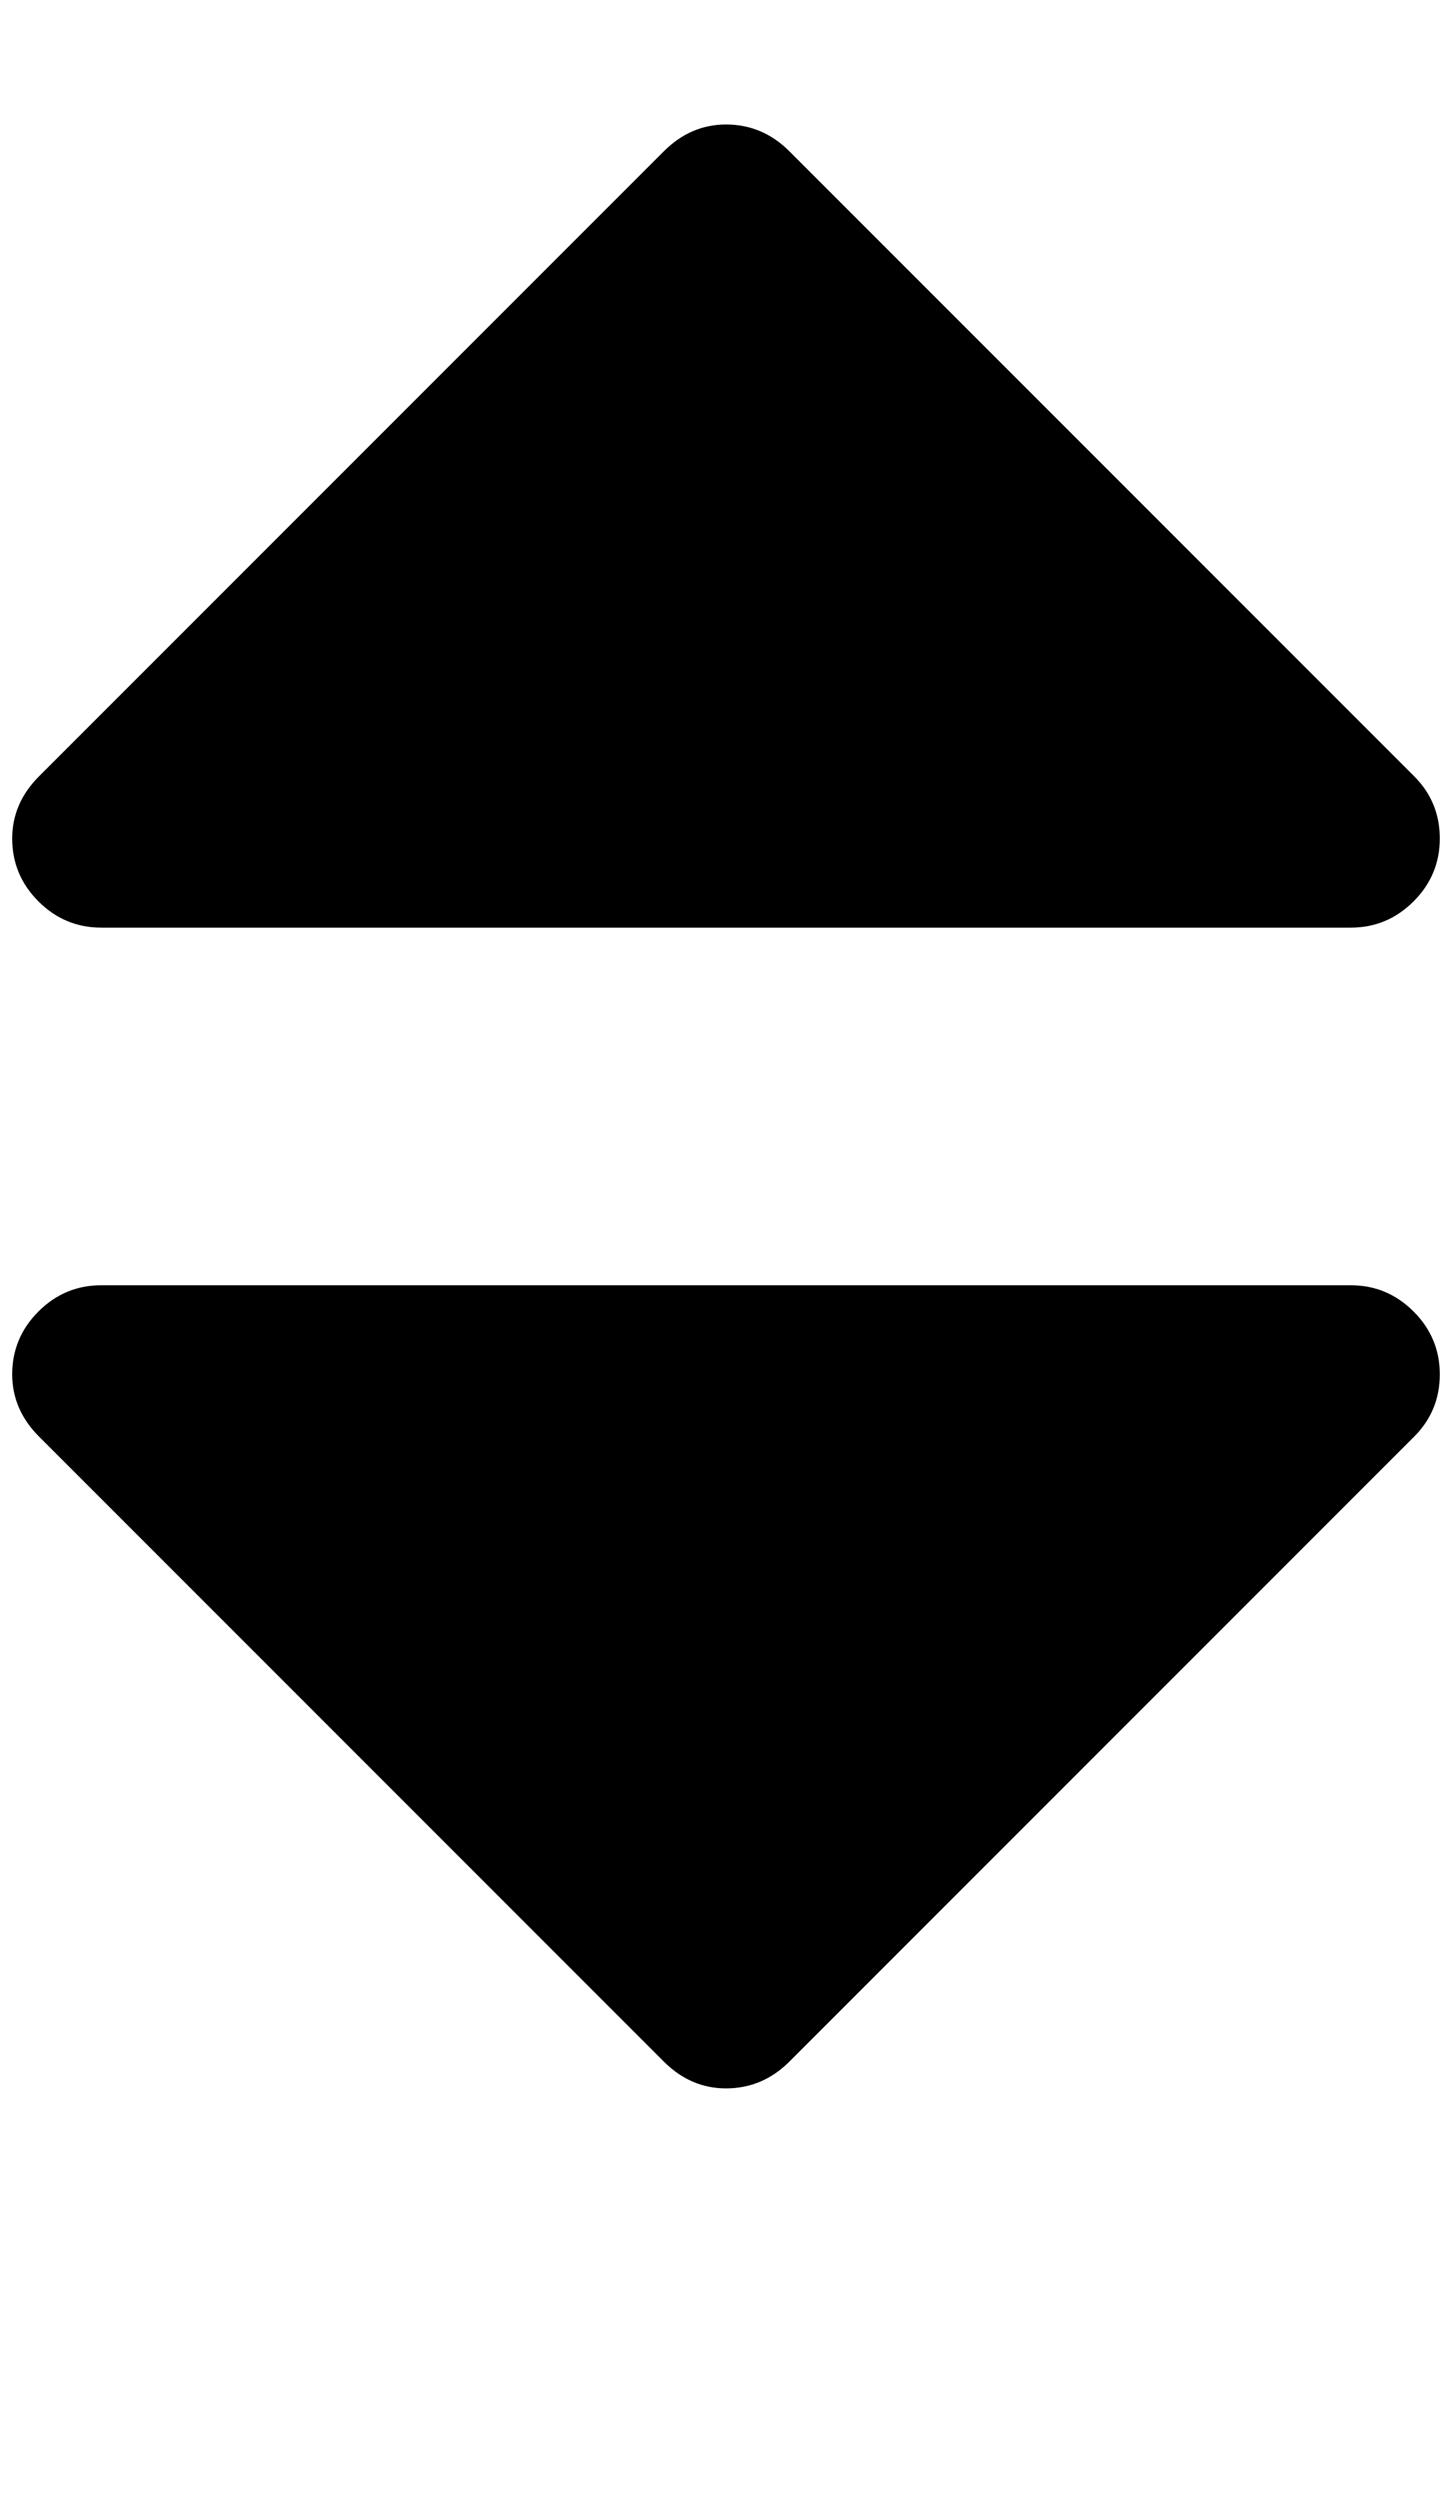 <?xml version="1.0" standalone="no"?>
<!DOCTYPE svg PUBLIC "-//W3C//DTD SVG 1.1//EN" "http://www.w3.org/Graphics/SVG/1.1/DTD/svg11.dtd" >
<svg xmlns="http://www.w3.org/2000/svg" xmlns:xlink="http://www.w3.org/1999/xlink" version="1.1" viewBox="-10 0 1190 2048">
   <path fill="currentColor"
d="M1170 1126q0 30 -21 51l-512 512q-22 22 -52 22q-29 0 -51 -22l-512 -512q-22 -22 -22 -51q0 -30 21.5 -51.5t51.5 -21.5h1024q30 0 51.5 21.5t21.5 51.5zM1170 687q0 30 -21.5 51.5t-51.5 21.5h-1024q-30 0 -51.5 -21.5t-21.5 -51.5q0 -29 22 -51l512 -512
q22 -22 51 -22q30 0 52 22l512 512q21 21 21 51z" />
</svg>
